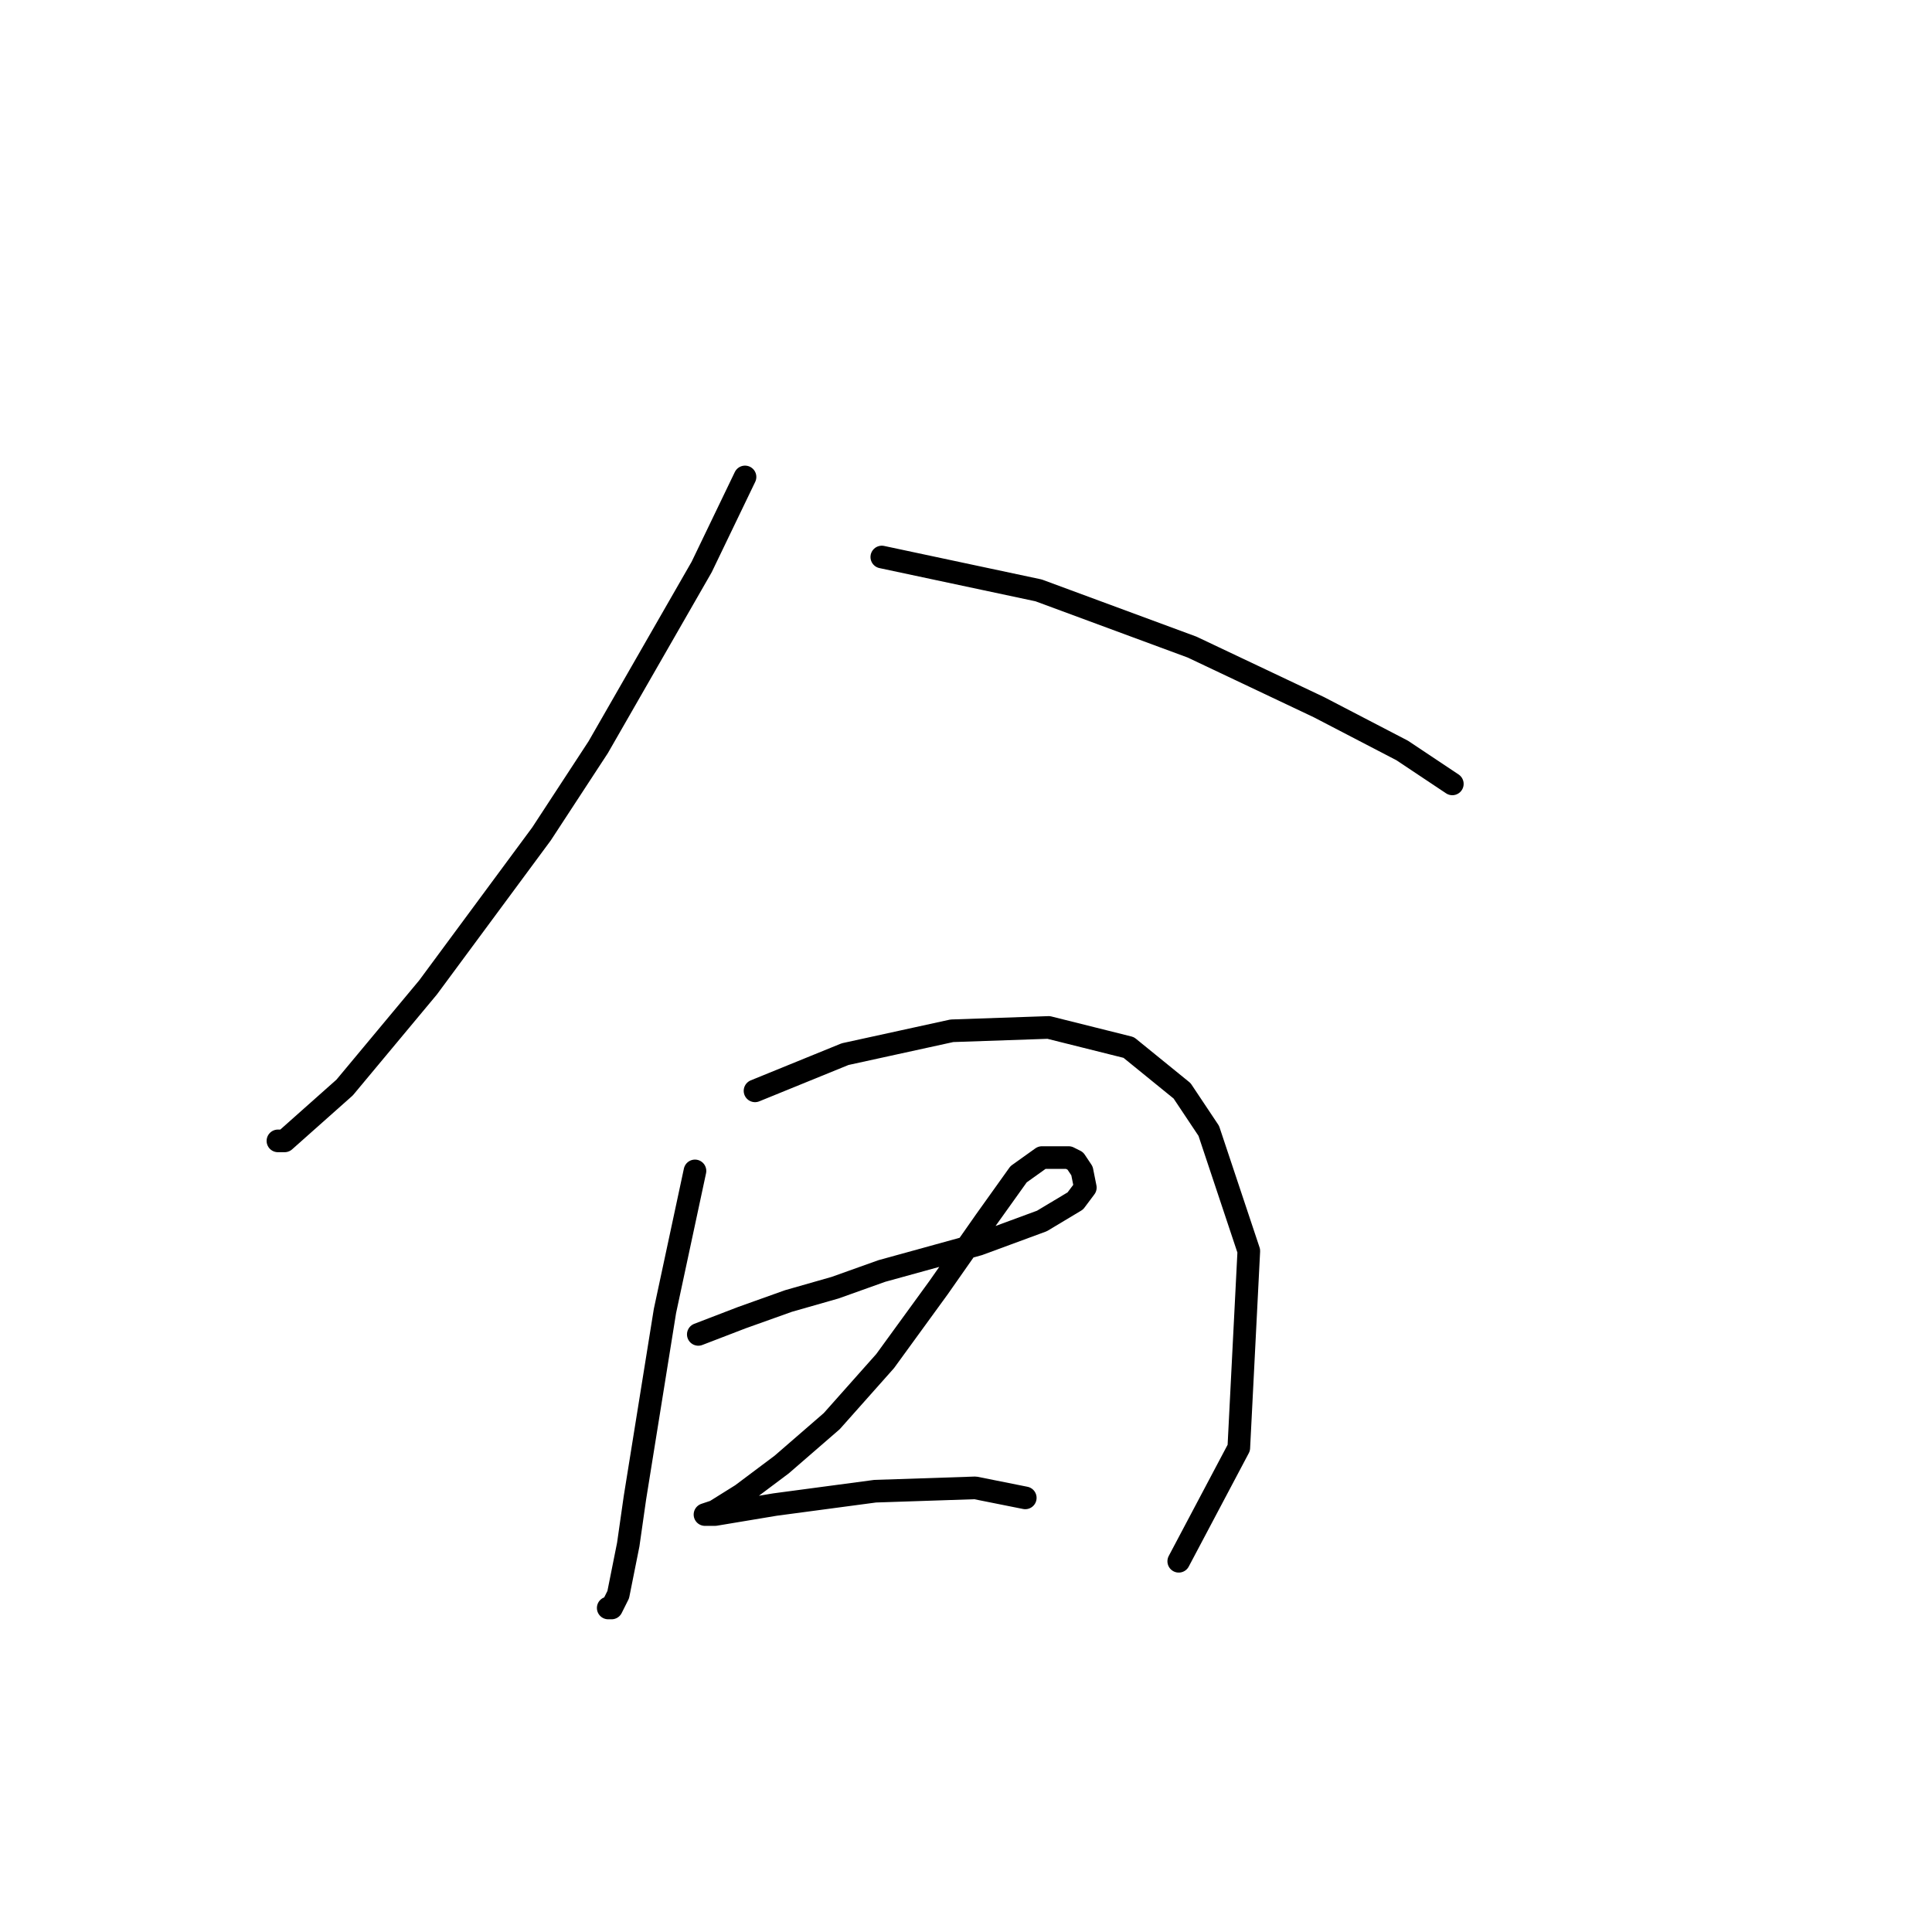 <?xml version="1.0" standalone="no"?>
    <svg width="256" height="256" xmlns="http://www.w3.org/2000/svg" version="1.1">
    <polyline stroke="black" stroke-width="3" stroke-linecap="round" fill="transparent" stroke-linejoin="round" points="98.719 63.198 92.972 75.134 79.267 99.007 71.751 110.501 56.72 130.837 45.668 144.1 37.711 151.173 36.827 151.173 36.827 151.173 " />
        <polyline stroke="black" stroke-width="3" stroke-linecap="round" fill="transparent" stroke-linejoin="round" points="116.844 73.808 137.622 78.229 157.958 85.744 174.758 93.702 185.81 99.449 189.788 102.102 192.441 103.87 192.441 103.87 " />
        <polyline stroke="black" stroke-width="3" stroke-linecap="round" fill="transparent" stroke-linejoin="round" points="92.087 155.152 88.109 173.72 84.13 198.476 83.246 204.666 81.919 211.297 81.035 213.065 80.593 213.065 80.593 213.065 " />
        <polyline stroke="black" stroke-width="3" stroke-linecap="round" fill="transparent" stroke-linejoin="round" points="100.045 144.542 111.981 139.679 126.128 136.584 138.949 136.142 149.559 138.795 156.632 144.542 160.169 149.847 165.474 165.762 164.147 191.845 156.19 206.876 156.19 206.876 " />
        <polyline stroke="black" stroke-width="3" stroke-linecap="round" fill="transparent" stroke-linejoin="round" points="92.529 176.814 98.277 174.604 104.466 172.393 110.655 170.625 116.844 168.414 129.665 164.878 138.064 161.783 142.485 159.131 143.811 157.362 143.369 155.152 142.485 153.826 141.601 153.384 138.064 153.384 134.97 155.594 130.549 161.783 124.36 170.625 117.286 180.351 110.213 188.308 103.582 194.055 98.277 198.034 94.74 200.245 93.414 200.687 94.74 200.687 102.697 199.361 115.96 197.592 129.223 197.15 135.854 198.476 135.854 198.476 " />
        </svg>